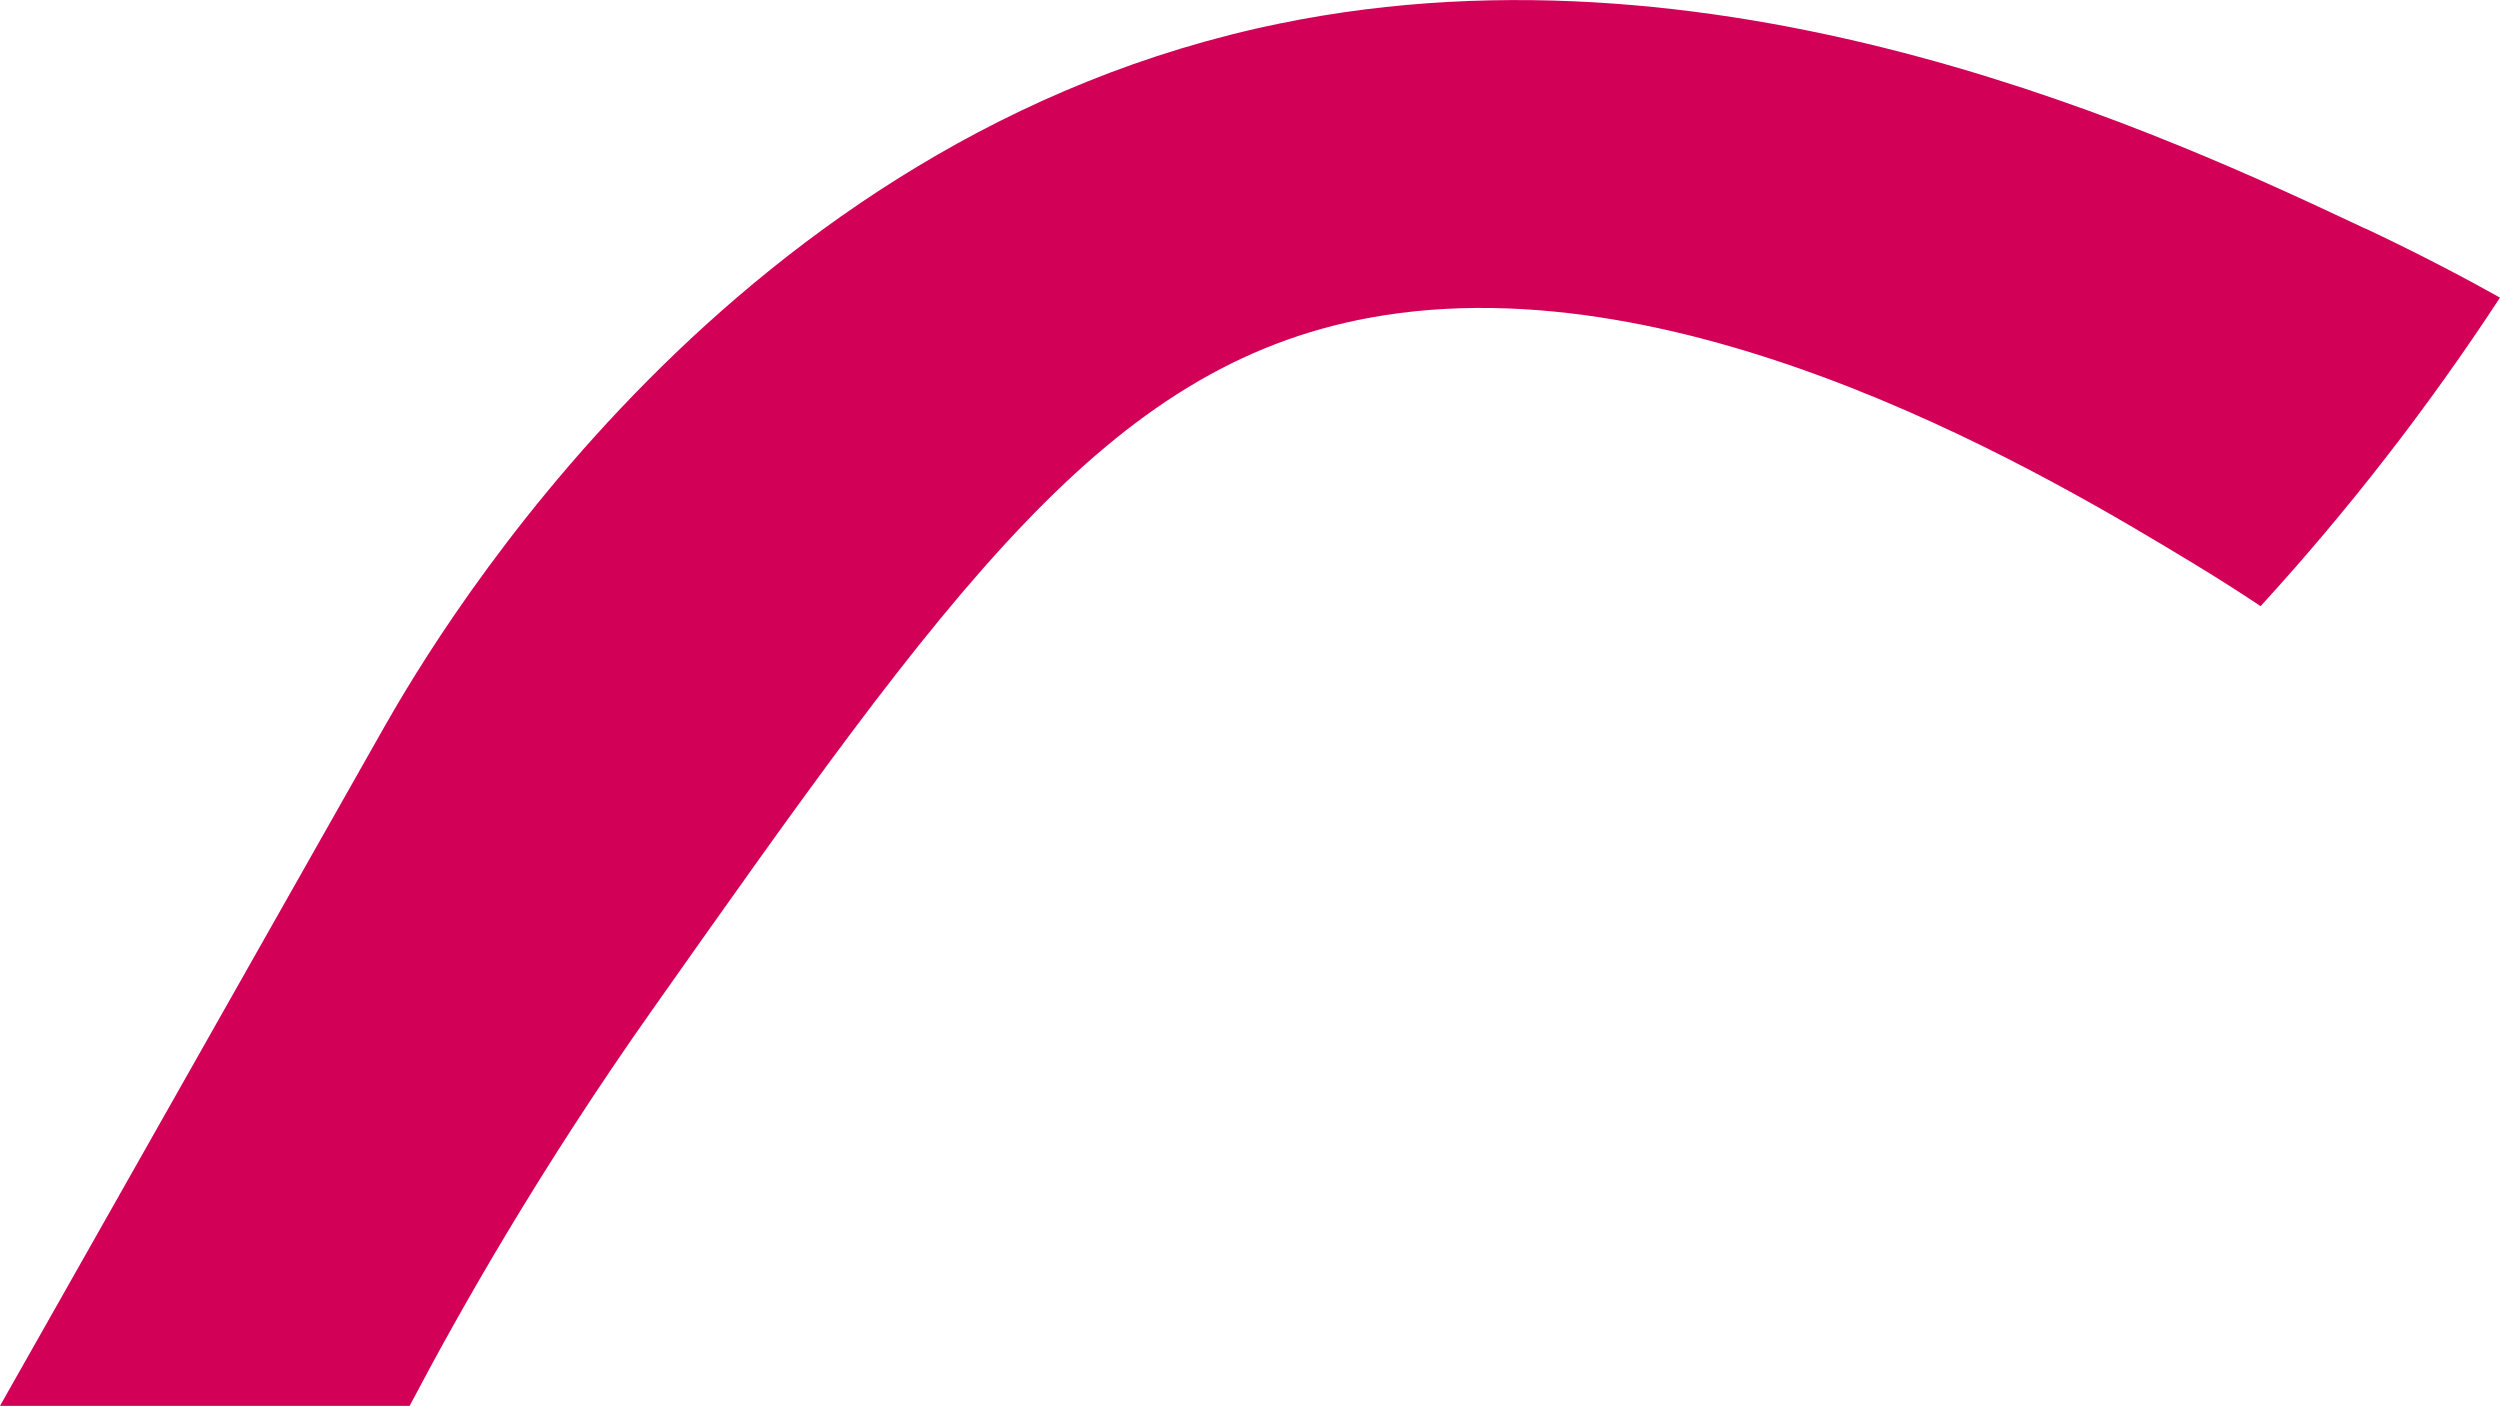 <?xml version="1.0" encoding="UTF-8"?>
<svg id="Camada_2" data-name="Camada 2" xmlns="http://www.w3.org/2000/svg" viewBox="0 0 195.29 109.82">
  <defs>
    <style>
      .cls-1 {
        fill: #d30058;
      }
    </style>
  </defs>
  <g id="Camada_1-2" data-name="Camada 1">
    <path class="cls-1" d="m184.77,17.86c-15.19-7.15-49.45-23.26-84.77-16.03C57.25,10.57,34.39,49.09,30,56.82,20,74.49,10,92.16,0,109.82h32c3.96-7.53,10.19-18.52,19-31,23.13-32.78,35.45-50.23,56-54,25.03-4.59,53.62,12.7,64.45,19.26,2.16,1.31,3.92,2.46,5.14,3.27,6.86-7.5,13.11-15.56,18.7-24.1-2.43-1.36-6.04-3.29-10.51-5.4Z"/>
  </g>
</svg>